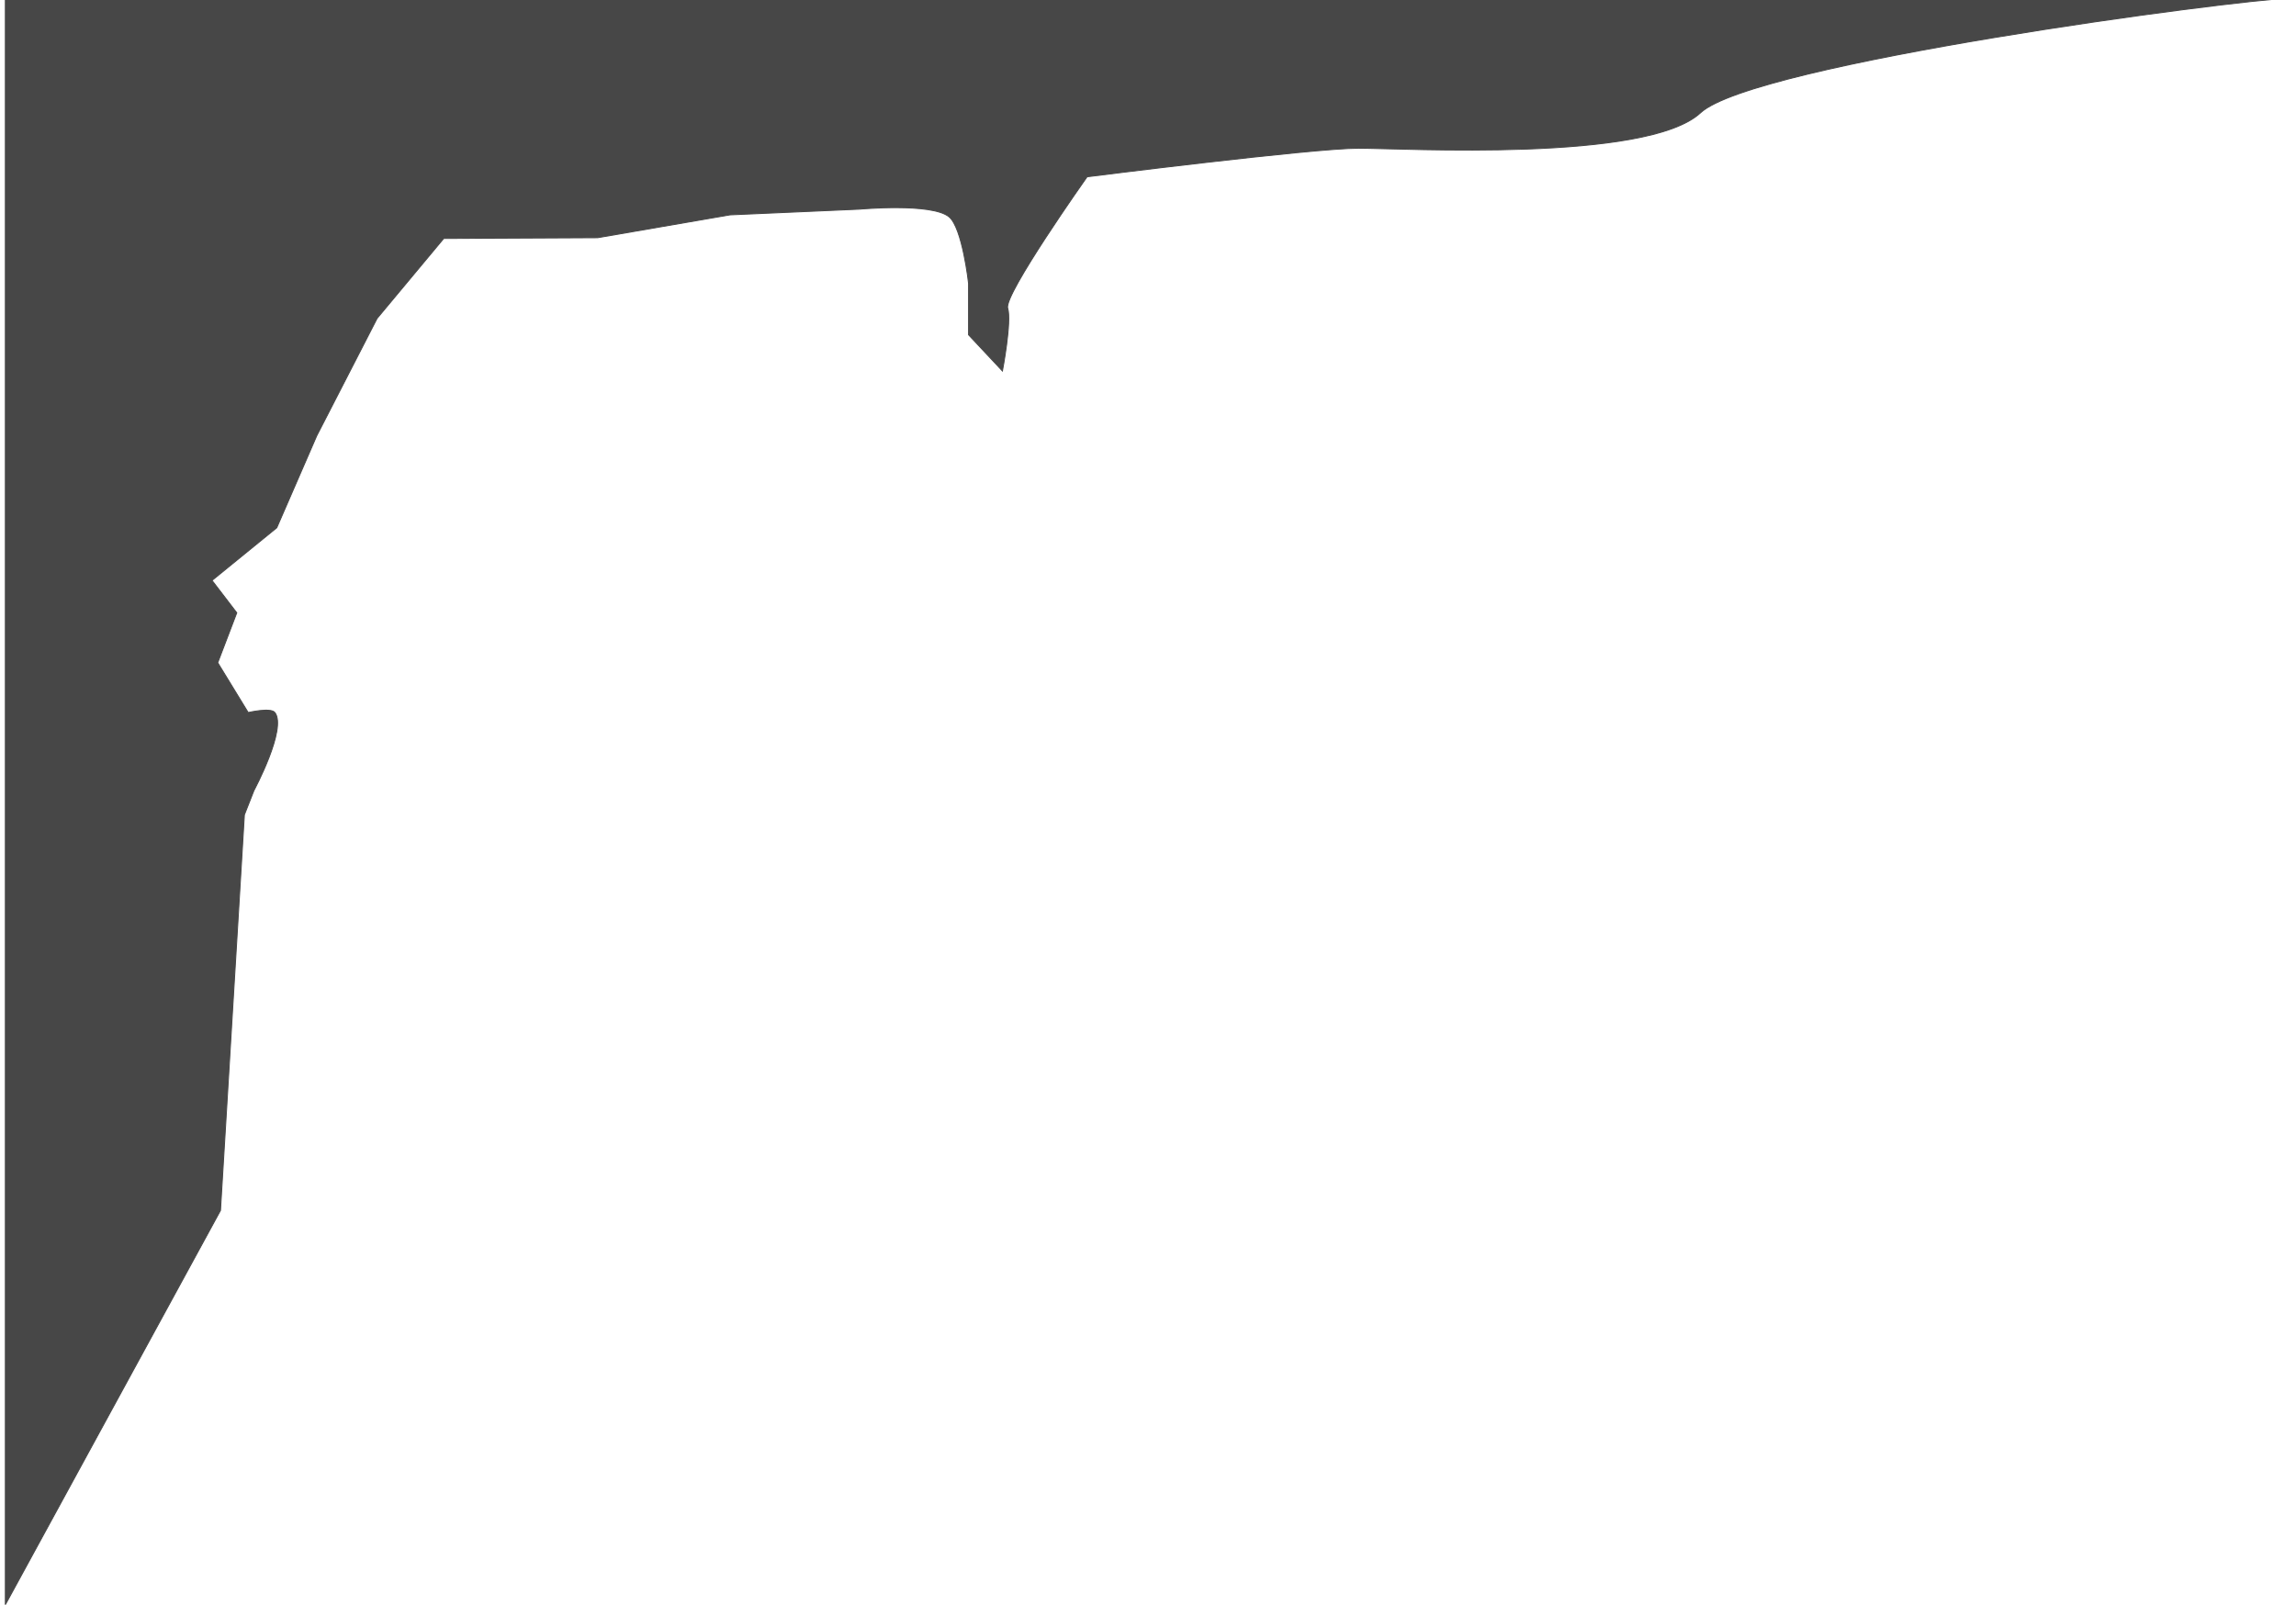 <?xml version="1.0" encoding="utf-8"?>
<!-- Generator: Adobe Illustrator 16.0.0, SVG Export Plug-In . SVG Version: 6.00 Build 0)  -->
<!DOCTYPE svg PUBLIC "-//W3C//DTD SVG 1.1//EN" "http://www.w3.org/Graphics/SVG/1.1/DTD/svg11.dtd">
<svg version="1.1" id="Layer_1" xmlns="http://www.w3.org/2000/svg" xmlns:xlink="http://www.w3.org/1999/xlink" x="0px" y="0px"
	 width="1205.632px" height="842.806px" viewBox="0 0 1205.632 842.806" enable-background="new 0 0 1205.632 842.806"
	 xml:space="preserve">
<path fill="#474747" stroke="#474747" stroke-width="0.5" stroke-miterlimit="10" d="M1202.816-1.001
	c-30,1-281.91,34.271-309.91,60.271S737.333,77.853,713.333,77.853s-142.488,15-142.488,15s-43.882,62-41.697,69
	c2.186,7-2.764,33-2.764,33l-17.791-19v-27c0,0-3.21-29.229-10.271-35c-9.107-7.443-46.879-4-46.879-4l-68.11,3l-69.529,12
	l-80.799,0.394l-35,42l-31.672,61.606l-21,48.322l-34,27.678l13,17l-10,26.214l16,26.171c0,0,11.87-2.777,14,0
	c6.455,8.417-11,40.98-11,40.98l-5,12.723l-12.552,207.804L2.816,842.806V-0.949L1202.816-1.001z"/>
</svg>
